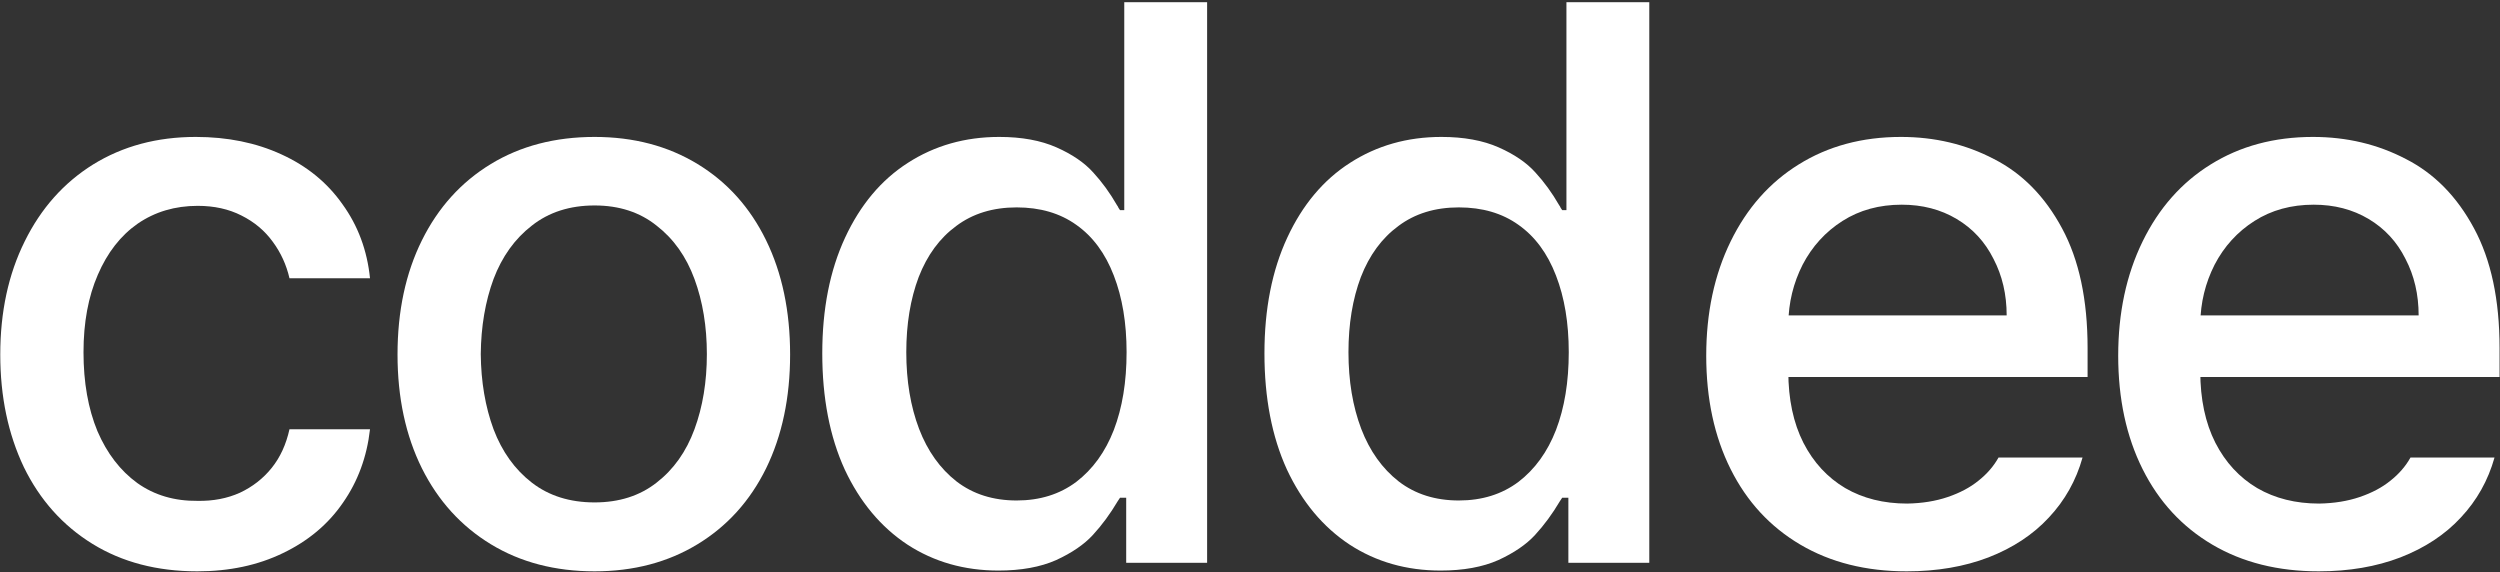<svg width="804" height="184" viewBox="0 0 804 184" fill="none" xmlns="http://www.w3.org/2000/svg">
<rect x="0" y="0" width="804" height="184" fill="#333333" stroke="none"/>
<path d="M63.462 183.739C50.513 183.739 39.265 180.792 29.719 174.899C20.173 169.005 12.827 160.788 7.681 150.246C2.617 139.621 0.085 127.543 0.085 114.013C0.085 100.316 2.7 88.197 7.93 77.655C13.159 67.03 20.505 58.771 29.968 52.877C39.514 46.984 50.513 44.037 62.964 44.037C73.174 44.037 82.346 45.905 90.481 49.64C98.699 53.376 105.256 58.73 110.154 65.702C115.134 72.592 118.081 80.519 118.994 89.484H93.096C92.1 85.168 90.315 81.266 87.742 77.78C85.168 74.21 81.807 71.388 77.656 69.313C73.589 67.238 68.899 66.2 63.586 66.2C56.282 66.2 49.849 68.109 44.287 71.928C38.809 75.746 34.534 81.225 31.462 88.363C28.391 95.419 26.855 103.72 26.855 113.266C26.855 122.978 28.35 131.444 31.338 138.666C34.409 145.805 38.684 151.366 44.163 155.351C49.641 159.252 56.116 161.161 63.586 161.078C68.567 161.161 73.091 160.29 77.158 158.463C81.226 156.554 84.629 153.898 87.368 150.495C90.107 147.091 92.017 142.941 93.096 138.043H118.994C117.998 146.925 115.093 154.811 110.278 161.701C105.547 168.59 99.114 173.986 90.979 177.887C82.927 181.789 73.755 183.739 63.462 183.739Z" fill="white"/>
<path d="M191.221 183.739C178.521 183.739 167.398 180.834 157.852 175.023C148.306 169.213 140.918 161.078 135.689 150.619C130.459 140.077 127.844 127.875 127.844 114.013C127.844 100.067 130.459 87.824 135.689 77.282C140.918 66.74 148.306 58.563 157.852 52.753C167.398 46.942 178.521 44.037 191.221 44.037C203.755 44.037 214.795 46.942 224.341 52.753C233.887 58.563 241.233 66.74 246.38 77.282C251.526 87.824 254.099 100.067 254.099 114.013C254.099 127.875 251.526 140.077 246.38 150.619C241.233 161.078 233.887 169.213 224.341 175.023C214.795 180.834 203.755 183.739 191.221 183.739ZM191.221 161.576C199.107 161.576 205.747 159.459 211.143 155.226C216.621 150.993 220.689 145.265 223.345 138.043C226.001 130.822 227.329 122.77 227.329 113.888C227.329 105.006 226.001 96.955 223.345 89.733C220.689 82.511 216.621 76.784 211.143 72.55C205.747 68.234 199.107 66.076 191.221 66.076C183.252 66.076 176.529 68.234 171.05 72.55C165.571 76.784 161.463 82.511 158.723 89.733C156.067 96.955 154.697 105.006 154.614 113.888C154.697 122.77 156.067 130.822 158.723 138.043C161.463 145.265 165.571 150.993 171.05 155.226C176.529 159.459 183.252 161.576 191.221 161.576Z" fill="white"/>
<path d="M321.097 183.49C310.14 183.49 300.386 180.709 291.836 175.148C283.287 169.503 276.563 161.452 271.665 150.993C266.851 140.451 264.444 128 264.444 113.639C264.444 99.362 266.892 86.952 271.79 76.41C276.687 65.868 283.411 57.858 291.961 52.379C300.594 46.818 310.389 44.037 321.346 44.037C328.567 44.037 334.71 45.158 339.773 47.399C344.837 49.64 348.78 52.338 351.602 55.492C354.424 58.563 356.956 62.05 359.197 65.951C359.446 66.283 359.612 66.574 359.695 66.823C359.778 66.989 359.944 67.238 360.193 67.57H361.563V0.707H388.208V181H362.185V160.082H360.193L359.446 161.203C357.039 165.27 354.383 168.881 351.477 172.035C348.655 175.106 344.712 177.804 339.649 180.128C334.585 182.37 328.401 183.49 321.097 183.49ZM326.949 160.954C334.419 160.954 340.811 158.961 346.123 154.977C351.436 150.91 355.462 145.348 358.201 138.292C360.94 131.154 362.31 122.812 362.31 113.266C362.31 103.886 360.94 95.668 358.201 88.612C355.462 81.474 351.436 76.037 346.123 72.301C340.894 68.566 334.502 66.698 326.949 66.698C319.312 66.698 312.837 68.69 307.525 72.675C302.212 76.576 298.186 82.055 295.447 89.11C292.791 96.166 291.463 104.218 291.463 113.266C291.463 122.479 292.832 130.697 295.572 137.919C298.311 145.058 302.337 150.702 307.649 154.853C312.962 158.92 319.395 160.954 326.949 160.954Z" fill="white"/>
<path d="M463.299 183.49C452.342 183.49 442.588 180.709 434.039 175.148C425.489 169.503 418.765 161.452 413.868 150.993C409.053 140.451 406.646 128 406.646 113.639C406.646 99.362 409.095 86.952 413.992 76.41C418.89 65.868 425.613 57.858 434.163 52.379C442.796 46.818 452.591 44.037 463.548 44.037C470.77 44.037 476.912 45.158 481.976 47.399C487.039 49.64 490.982 52.338 493.804 55.492C496.627 58.563 499.158 62.05 501.4 65.951C501.649 66.283 501.815 66.574 501.898 66.823C501.981 66.989 502.147 67.238 502.396 67.57H503.765V0.707H530.411V181H504.388V160.082H502.396L501.649 161.203C499.241 165.27 496.585 168.881 493.68 172.035C490.858 175.106 486.915 177.804 481.851 180.128C476.788 182.37 470.604 183.49 463.299 183.49ZM469.151 160.954C476.622 160.954 483.013 158.961 488.326 154.977C493.638 150.91 497.664 145.348 500.403 138.292C503.143 131.154 504.512 122.812 504.512 113.266C504.512 103.886 503.143 95.668 500.403 88.612C497.664 81.474 493.638 76.037 488.326 72.301C483.096 68.566 476.705 66.698 469.151 66.698C461.514 66.698 455.04 68.69 449.727 72.675C444.415 76.576 440.389 82.055 437.65 89.11C434.993 96.166 433.665 104.218 433.665 113.266C433.665 122.479 435.035 130.697 437.774 137.919C440.513 145.058 444.539 150.702 449.852 154.853C455.164 158.92 461.597 160.954 469.151 160.954Z" fill="white"/>
<path d="M613.221 183.739C600.106 183.739 588.692 180.875 578.98 175.148C569.268 169.42 561.798 161.327 556.568 150.868C551.339 140.409 548.724 128.249 548.724 114.386C548.724 100.607 551.339 88.363 556.568 77.655C561.798 66.947 569.102 58.688 578.482 52.877C587.945 46.984 598.902 44.037 611.353 44.037C622.227 44.037 632.188 46.403 641.236 51.134C650.367 55.783 657.672 63.212 663.15 73.422C668.629 83.549 671.368 96.374 671.368 111.896V121.234H563.665V101.437H645.345C645.345 94.713 643.934 88.654 641.112 83.258C638.372 77.78 634.43 73.505 629.283 70.434C624.137 67.362 618.243 65.827 611.602 65.827C604.381 65.827 598.031 67.57 592.552 71.056C587.074 74.543 582.799 79.232 579.727 85.126C576.739 91.019 575.203 97.328 575.12 104.052V119.491C575.12 128.373 576.739 136.01 579.976 142.401C583.214 148.71 587.696 153.566 593.424 156.969C599.151 160.29 605.792 161.95 613.346 161.95C618.16 161.867 622.518 161.161 626.419 159.833C630.321 158.505 633.599 156.762 636.256 154.604C638.995 152.445 641.153 149.955 642.73 147.133H669.749C667.674 154.521 664.063 160.954 658.917 166.432C653.853 171.911 647.379 176.186 639.493 179.257C631.69 182.245 622.933 183.739 613.221 183.739Z" fill="white"/>
<path d="M745.711 183.739C732.596 183.739 721.183 180.875 711.471 175.148C701.759 169.42 694.288 161.327 689.059 150.868C683.829 140.409 681.214 128.249 681.214 114.386C681.214 100.607 683.829 88.363 689.059 77.655C694.288 66.947 701.593 58.688 710.973 52.877C720.436 46.984 731.393 44.037 743.844 44.037C754.718 44.037 764.679 46.403 773.727 51.134C782.857 55.783 790.162 63.212 795.641 73.422C801.119 83.549 803.858 96.374 803.858 111.896V121.234H696.156V101.437H777.835C777.835 94.713 776.424 88.654 773.602 83.258C770.863 77.78 766.92 73.505 761.773 70.434C756.627 67.362 750.733 65.827 744.093 65.827C736.871 65.827 730.521 67.57 725.042 71.056C719.564 74.543 715.289 79.232 712.218 85.126C709.229 91.019 707.694 97.328 707.611 104.052V119.491C707.611 128.373 709.229 136.01 712.467 142.401C715.704 148.71 720.187 153.566 725.914 156.969C731.642 160.29 738.282 161.95 745.836 161.95C750.65 161.867 755.008 161.161 758.91 159.833C762.811 158.505 766.09 156.762 768.746 154.604C771.485 152.445 773.644 149.955 775.221 147.133H802.24C800.165 154.521 796.554 160.954 791.407 166.432C786.344 171.911 779.869 176.186 771.983 179.257C764.181 182.245 755.423 183.739 745.711 183.739Z" fill="white"/>
</svg>
